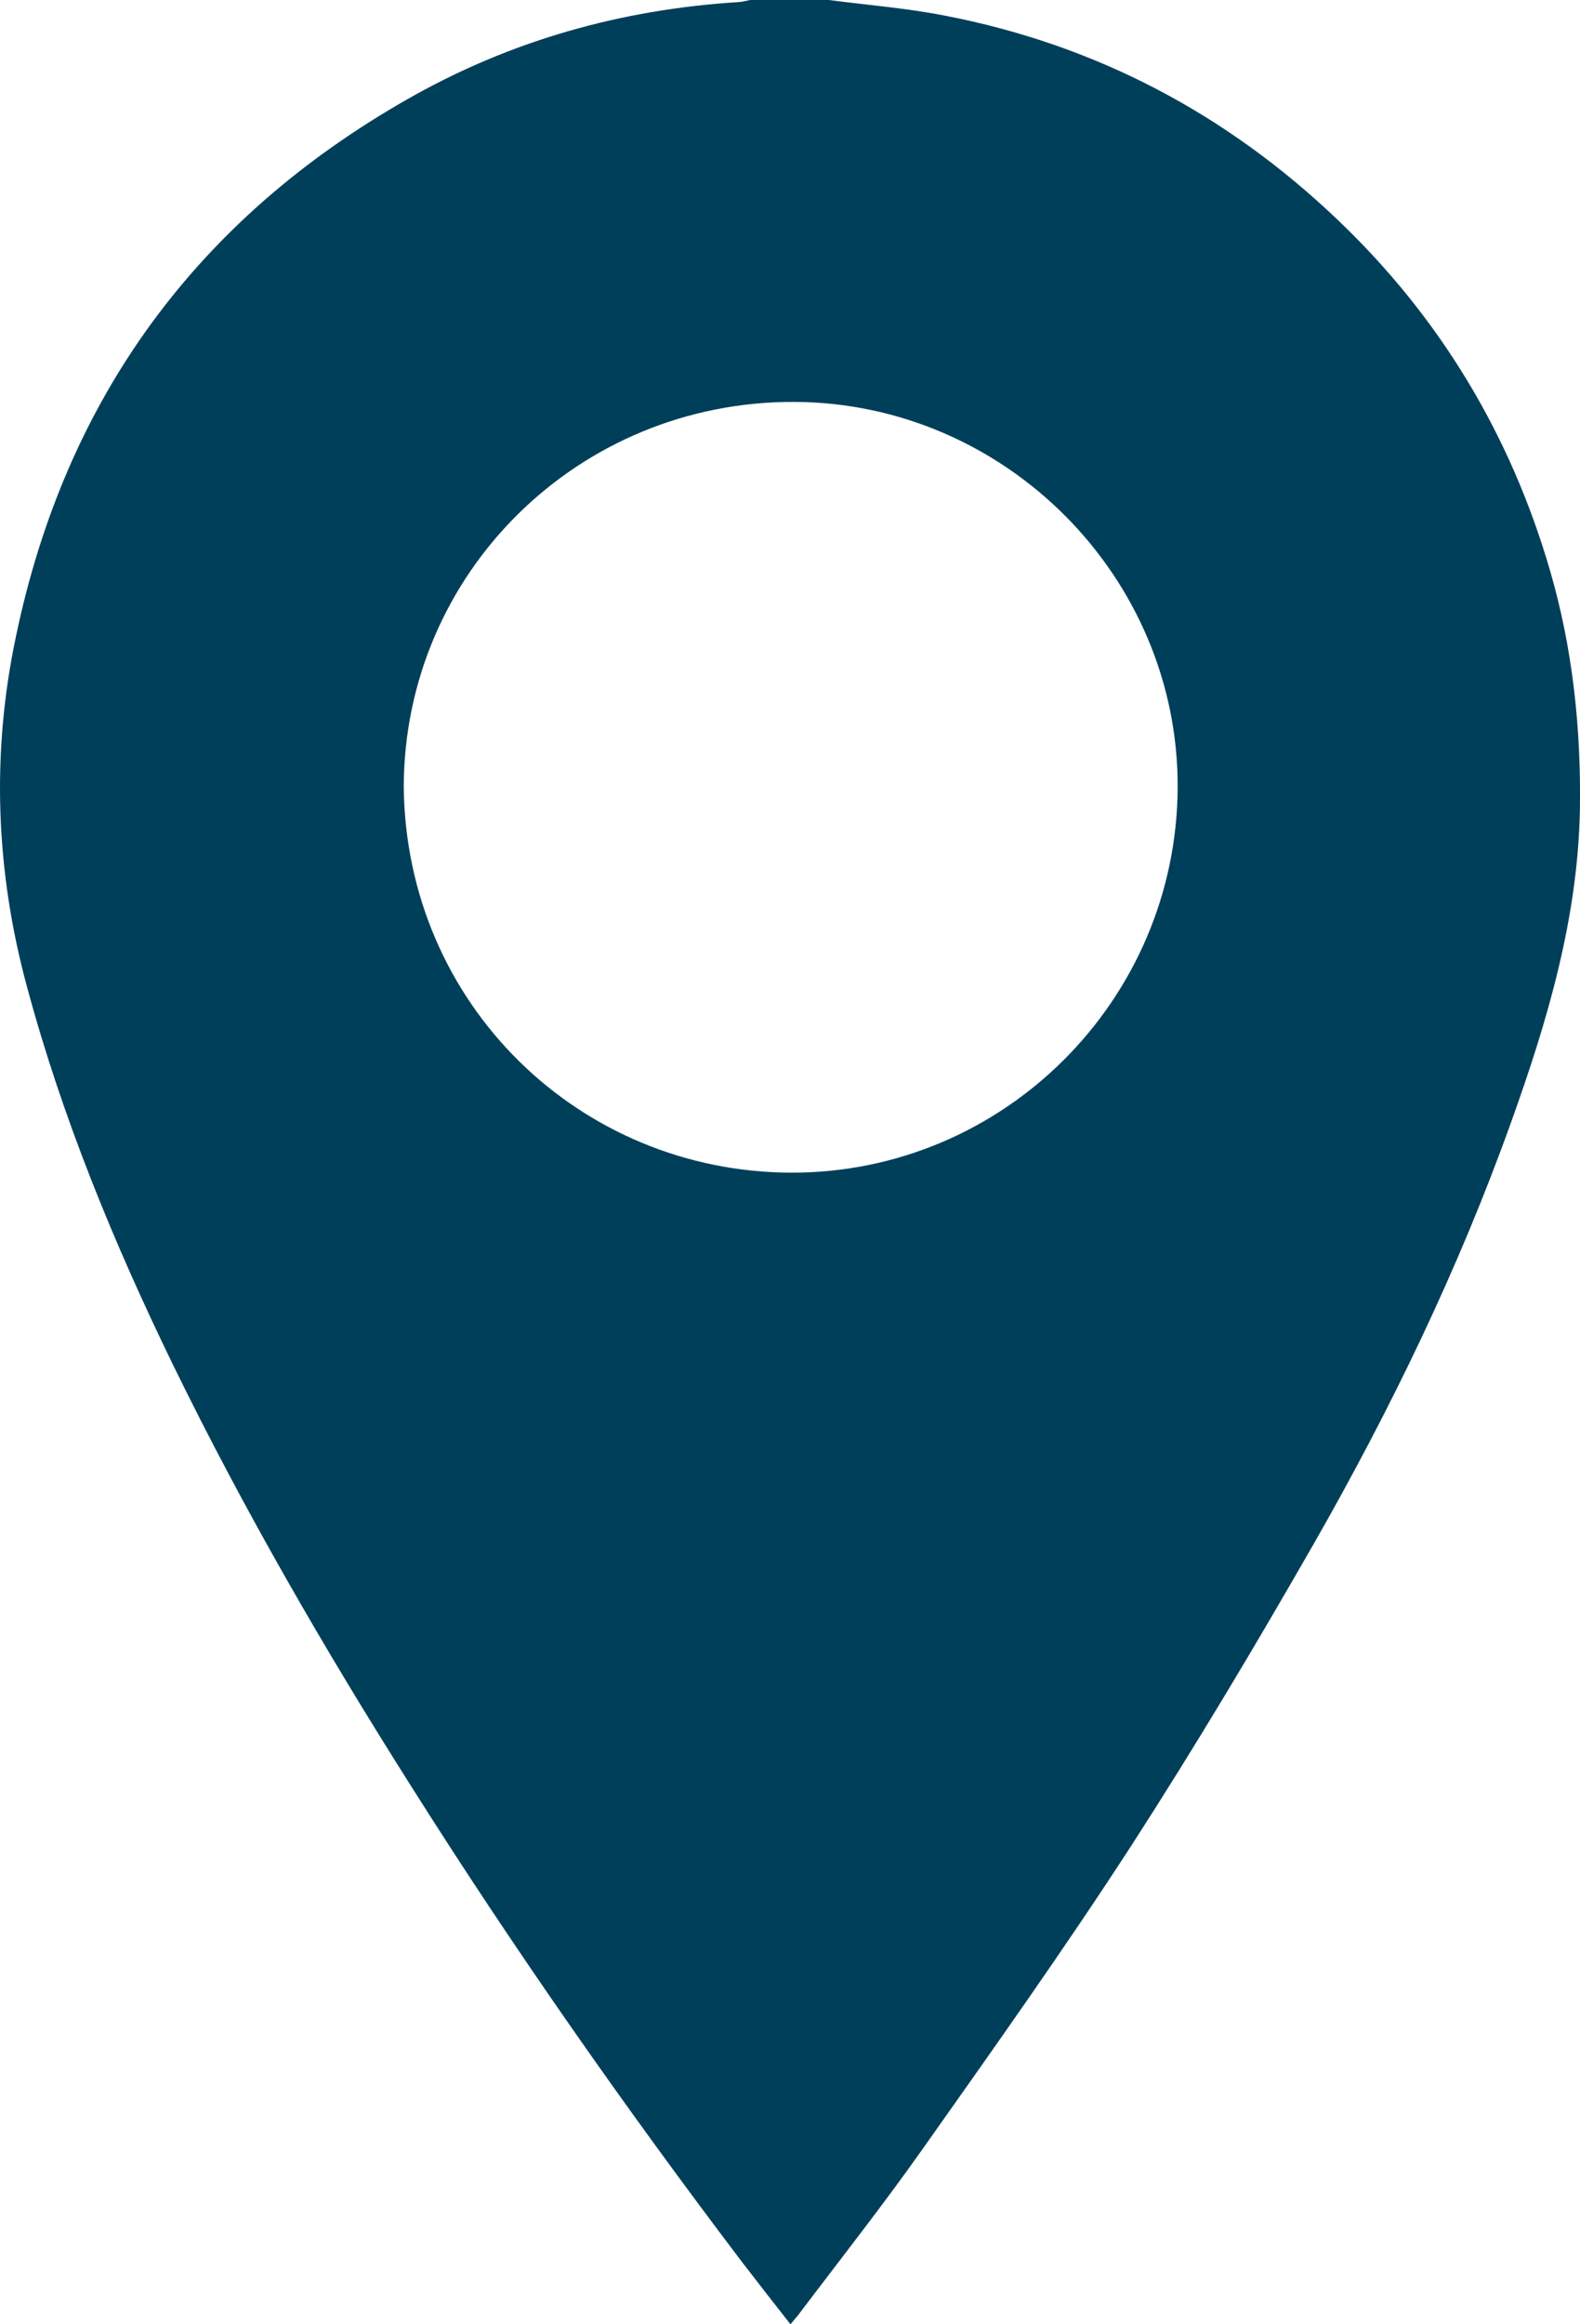 <svg width="17" height="25" viewBox="0 0 17 25" fill="none" xmlns="http://www.w3.org/2000/svg">
<path d="M8.917 0C9.331 0.054 9.748 0.087 10.155 0.166C11.783 0.478 13.192 1.22 14.389 2.361C15.494 3.413 16.252 4.676 16.677 6.135C16.922 6.975 17.012 7.833 16.999 8.708C16.977 9.879 16.65 10.98 16.26 12.067C15.695 13.645 14.967 15.15 14.136 16.604C13.509 17.699 12.862 18.783 12.178 19.843C11.458 20.954 10.689 22.036 9.923 23.12C9.495 23.726 9.034 24.31 8.587 24.902C8.565 24.929 8.541 24.956 8.505 25C8.331 24.777 8.162 24.562 7.995 24.345C6.736 22.685 5.541 20.981 4.429 19.221C3.499 17.753 2.629 16.251 1.866 14.689C1.225 13.373 0.671 12.026 0.29 10.613C-0.048 9.366 -0.095 8.1 0.173 6.839C0.707 4.285 2.117 2.358 4.382 1.068C5.487 0.437 6.681 0.101 7.952 0.022C7.993 0.019 8.031 0.008 8.072 0C8.355 0 8.636 0 8.917 0ZM4.344 8.464C4.369 10.806 6.239 12.607 8.513 12.613C10.796 12.618 12.661 10.76 12.671 8.469C12.68 6.206 10.815 4.331 8.546 4.323C6.223 4.315 4.35 6.162 4.344 8.464Z" fill="#003F5A"/>
</svg>
